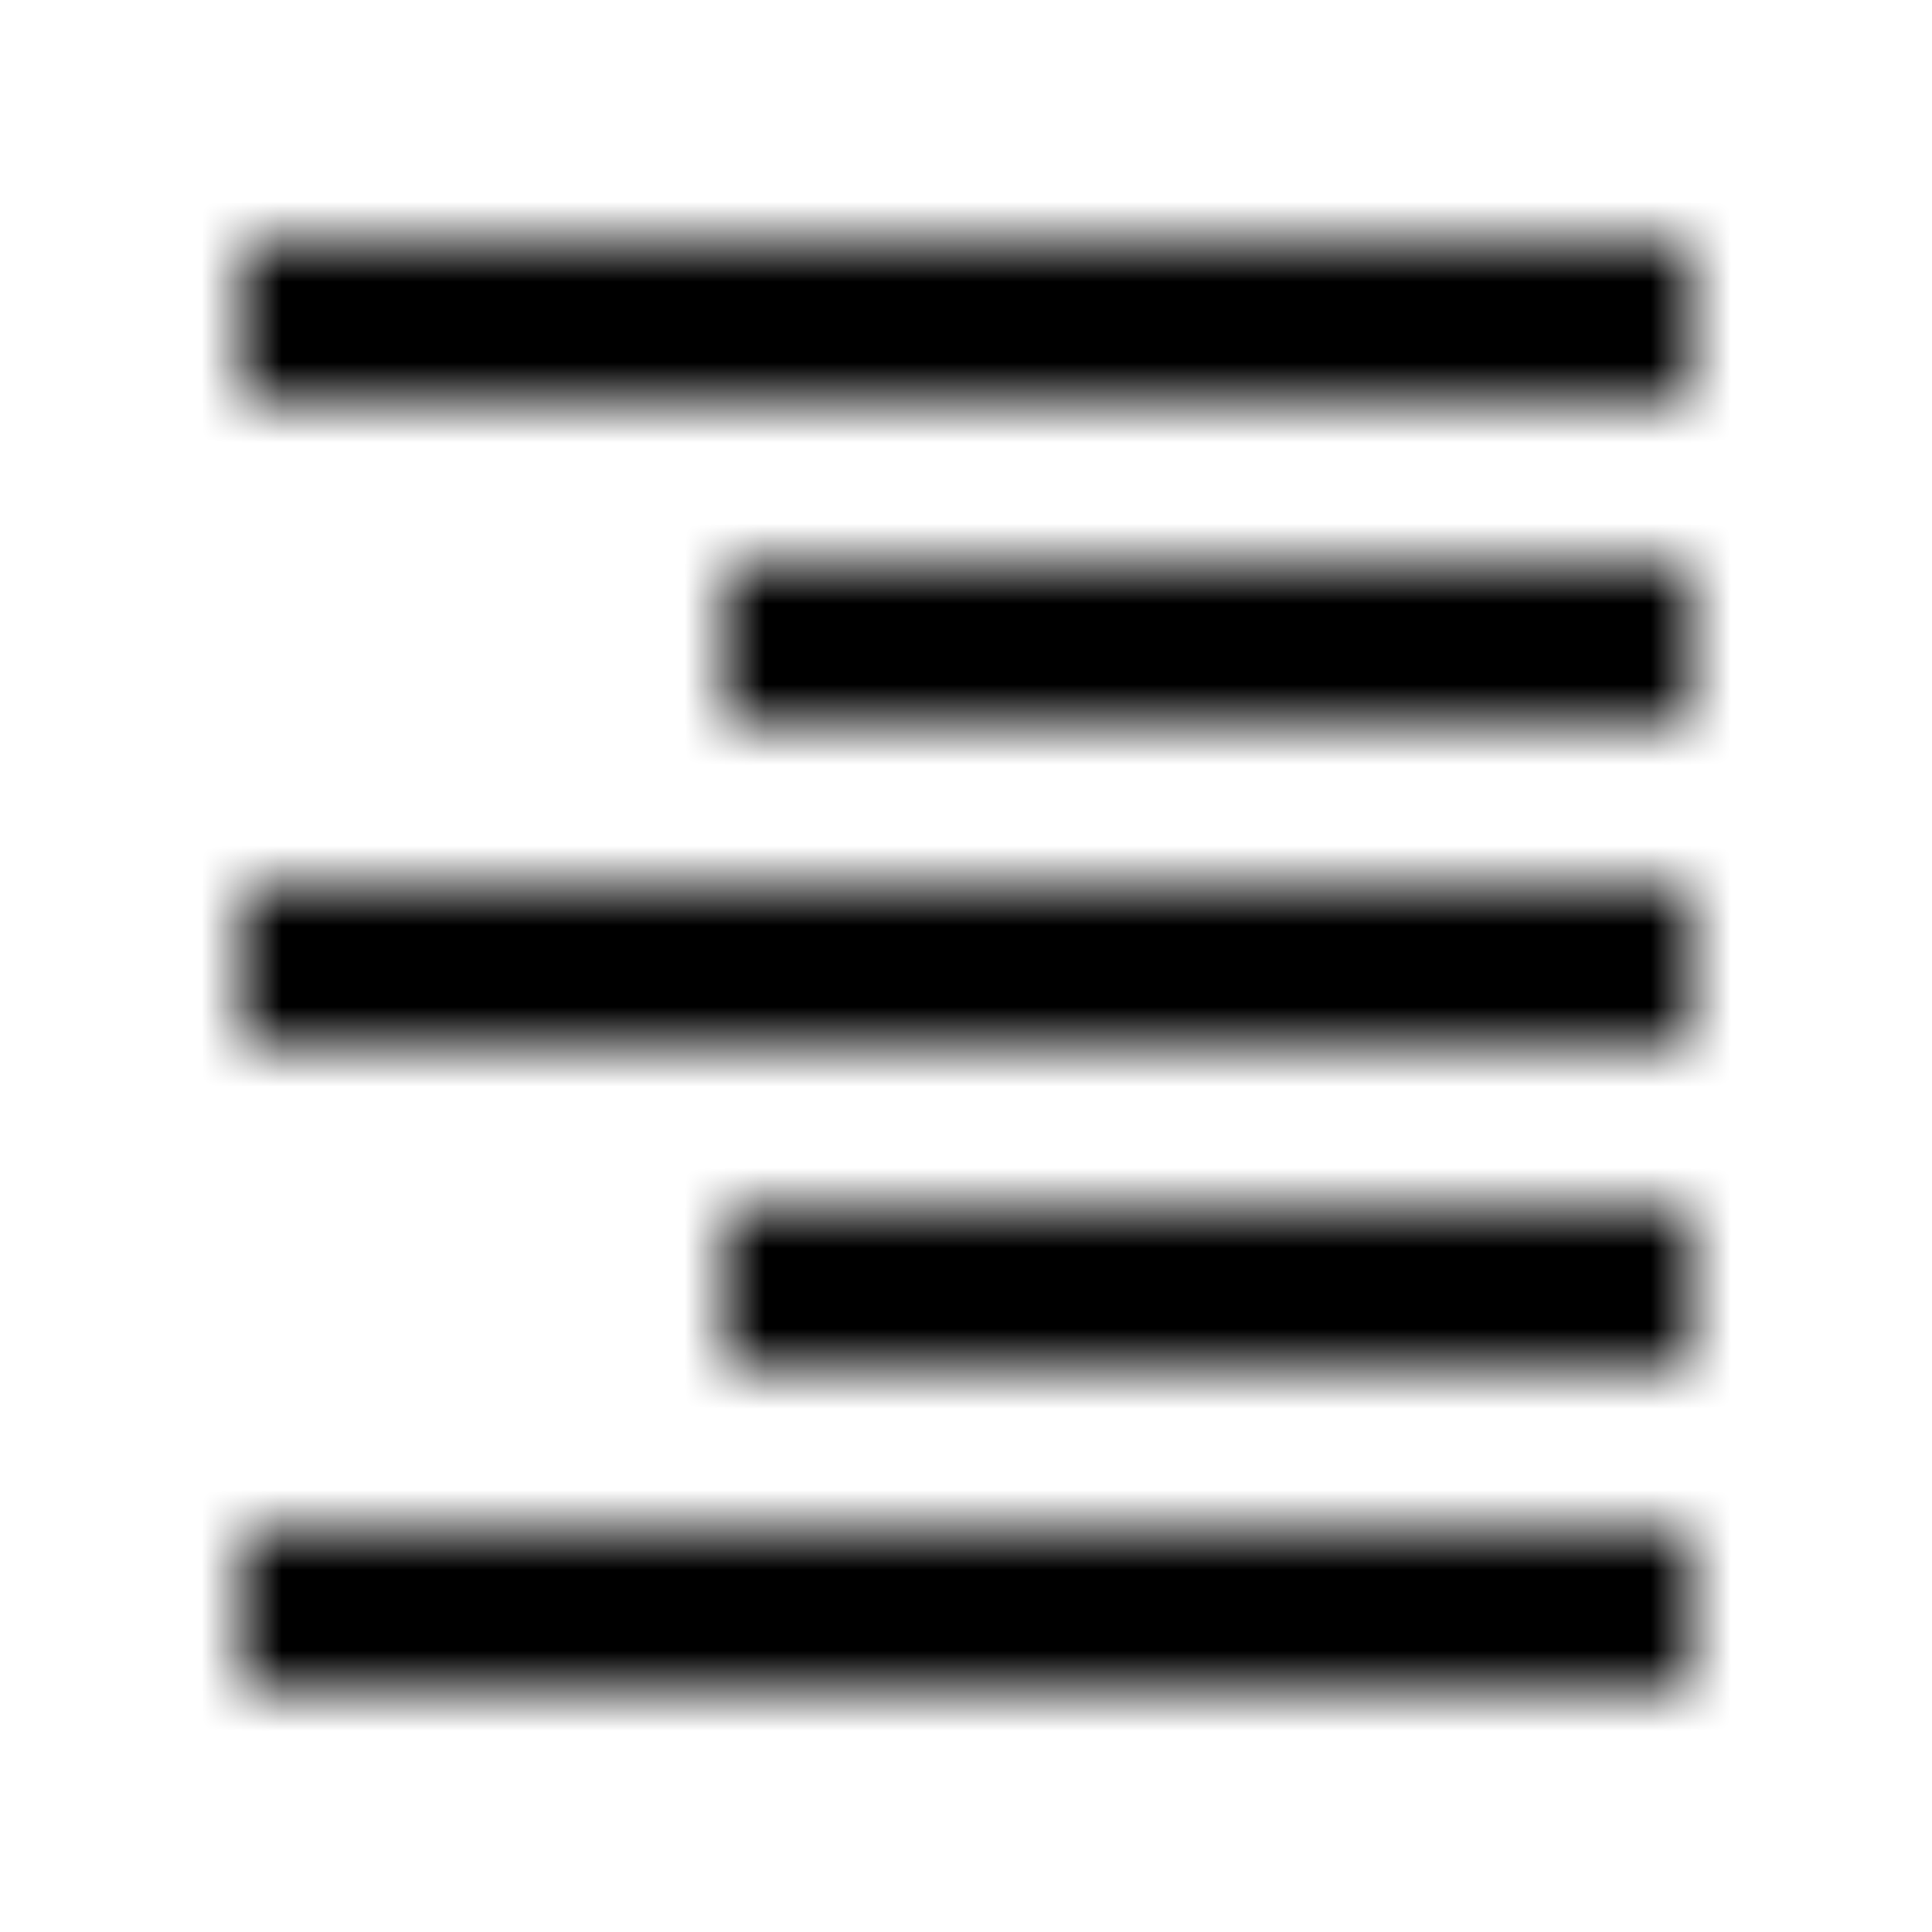 <svg viewBox="0 0 24 24" xmlns="http://www.w3.org/2000/svg" xmlns:xlink="http://www.w3.org/1999/xlink"><defs><path d="M3 3h18v2H3V3Zm6 4h12v2H9V7Zm-6 4h18v2H3v-2Zm6 4h12v2H9v-2Zm-6 4h18v2H3v-2Z" id="a"/></defs><g fill="none" fill-rule="evenodd"><mask id="b" fill="#fff"><use xlink:href="#a"/></mask><g mask="url(#b)" fill="#000"><path d="M0 0h24v24H0z"/></g></g></svg>